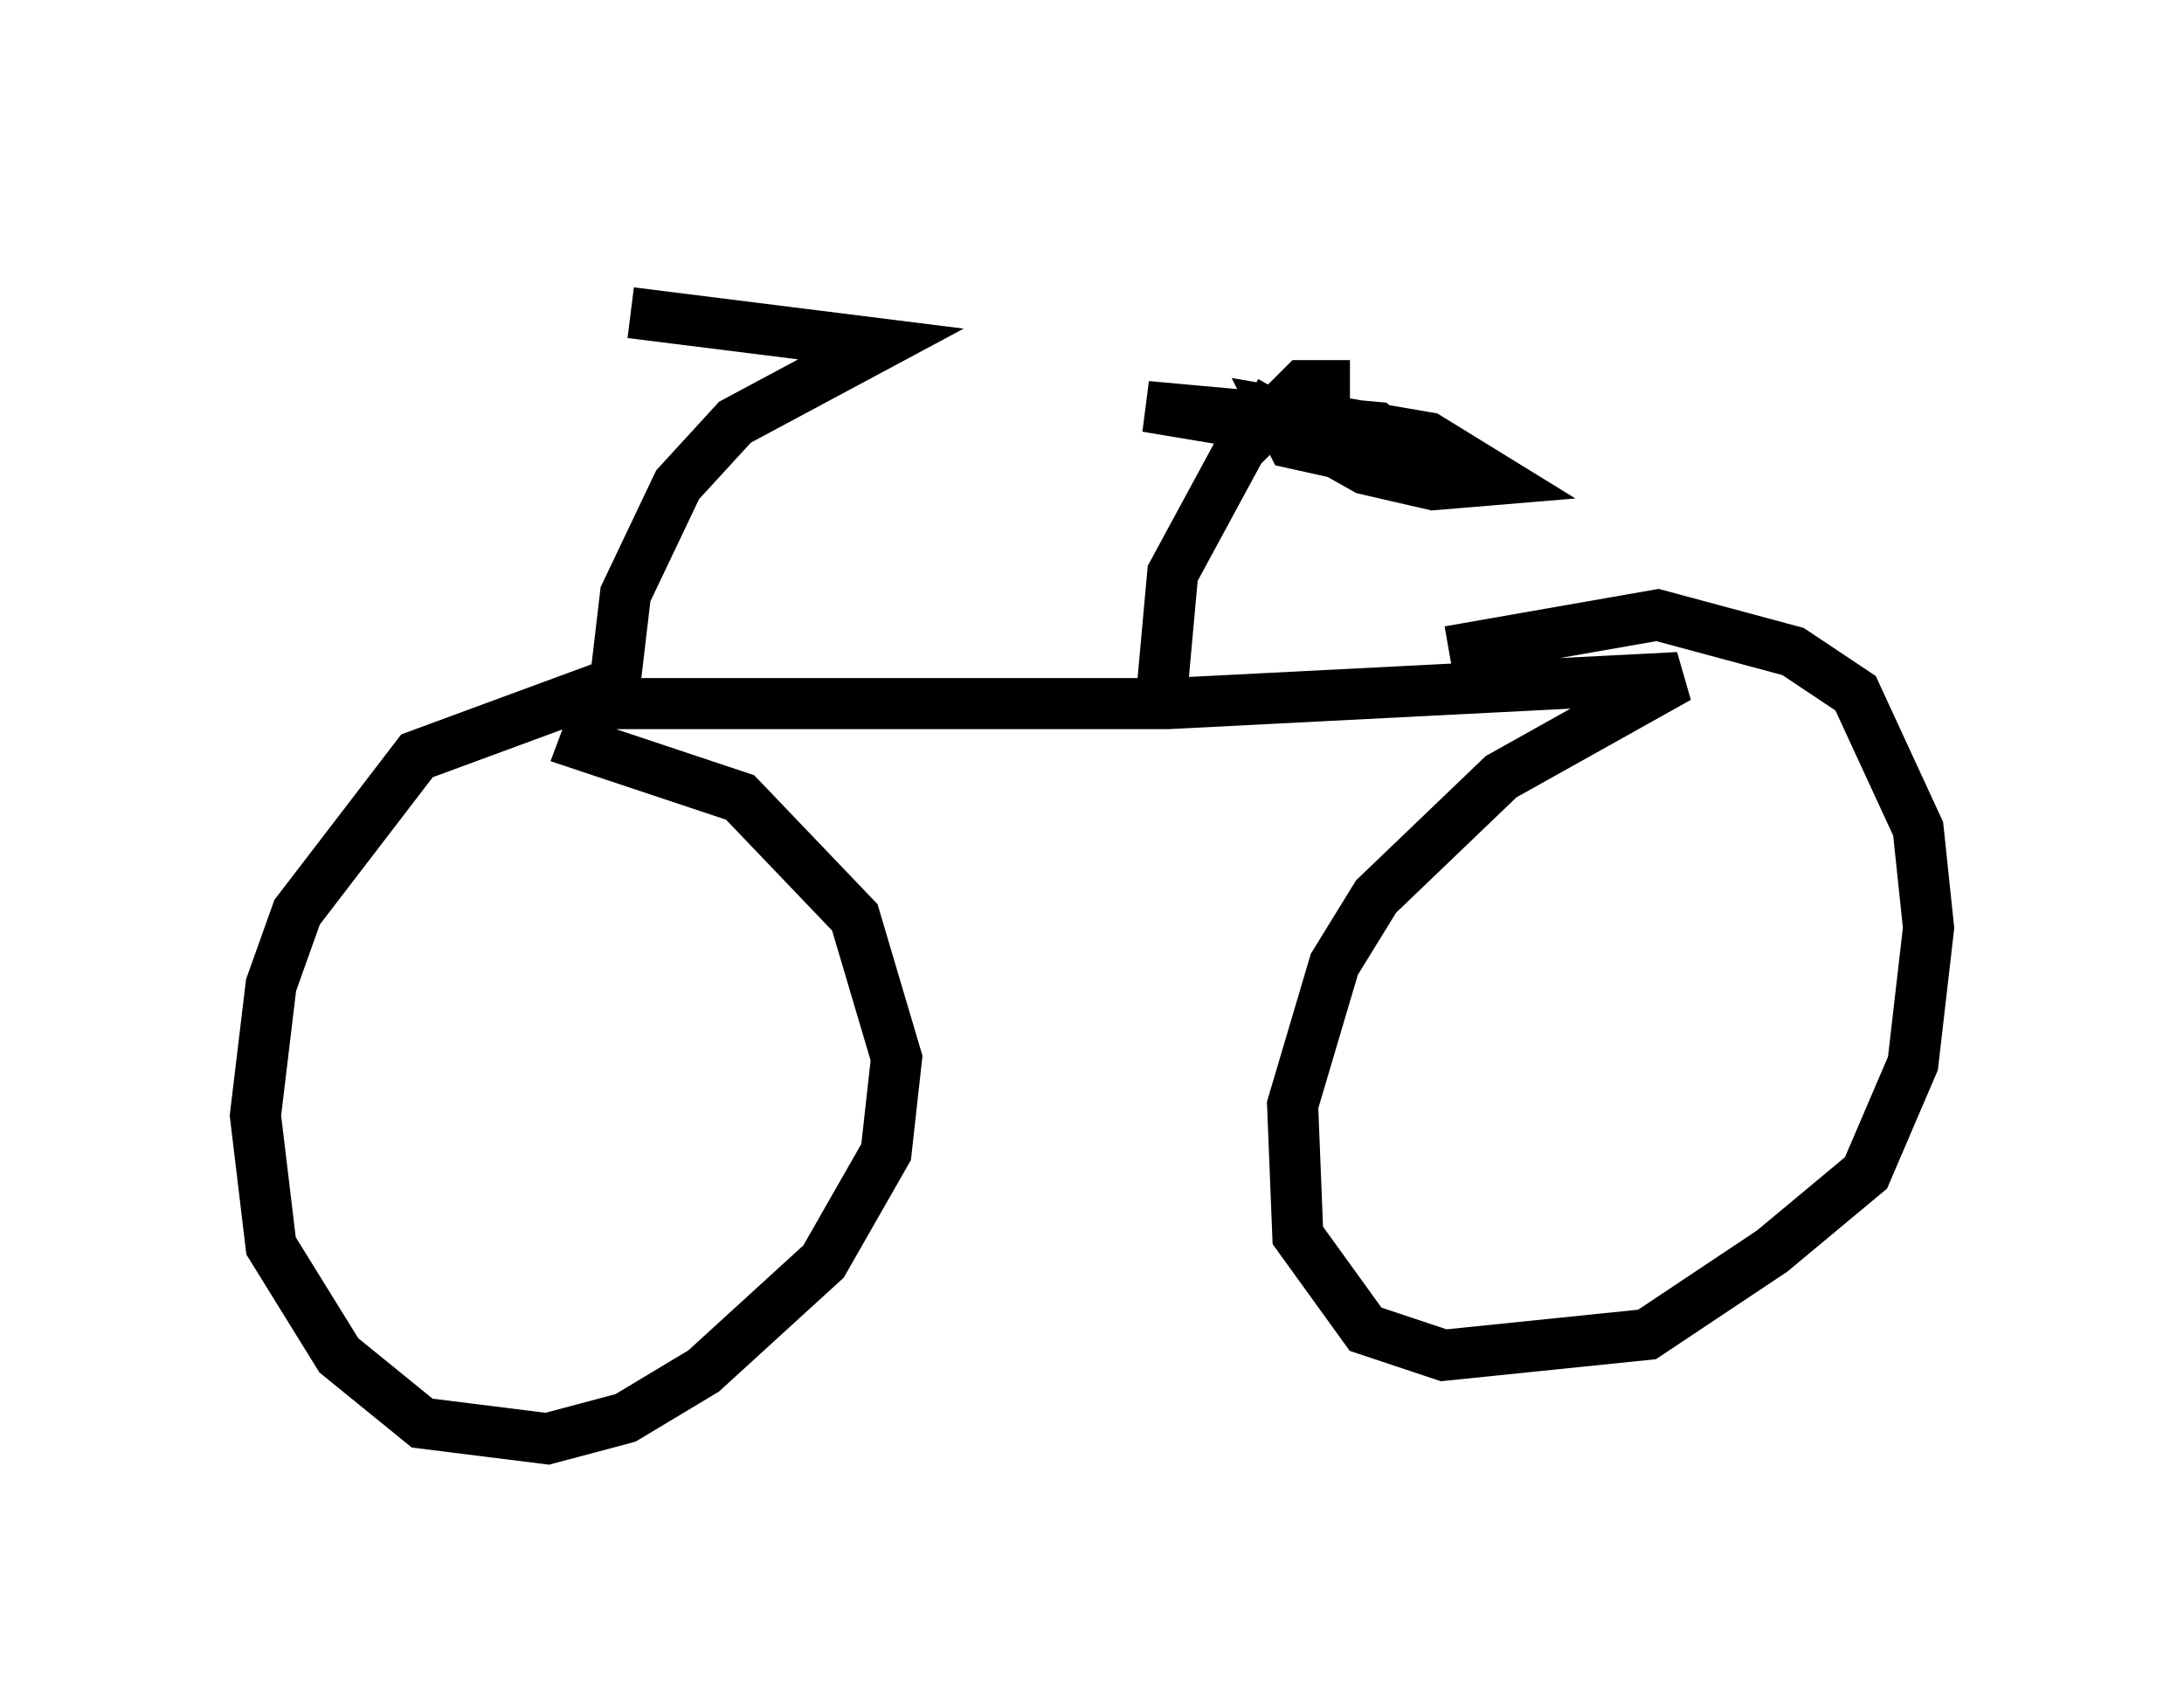 <?xml version="1.0" encoding="utf-8" ?>
<svg baseProfile="full" height="33.173" version="1.1" width="42.769" xmlns="http://www.w3.org/2000/svg" xmlns:ev="http://www.w3.org/2001/xml-events" xmlns:xlink="http://www.w3.org/1999/xlink"><defs /><rect fill="white" height="33.173" width="42.769" x="0" y="0" /><path d="M10.513, 5 m1.838, 1.123 l4.9, 0.613 -2.858, 1.531 l-1.123, 1.225 -1.021, 2.144 l-0.204, 1.735 -3.879, 1.429 l-2.348, 3.063 -0.51, 1.429 l-0.306, 2.552 0.306, 2.552 l1.327, 2.144 1.633, 1.327 l2.45, 0.306 1.531, -0.408 l1.531, -0.919 2.348, -2.144 l1.225, -2.144 0.204, -1.838 l-0.817, -2.756 -2.246, -2.348 l-3.063, -1.021 0.306, -0.817 l11.127, 0.0 10.004, -0.51 l-3.471, 1.94 -2.45, 2.348 l-0.817, 1.327 -0.817, 2.756 l0.102, 2.552 1.327, 1.838 l1.531, 0.51 3.981, -0.408 l2.45, -1.633 1.838, -1.531 l0.919, -2.144 0.306, -2.654 l-0.204, -1.94 -1.225, -2.654 l-1.225, -0.817 -2.654, -0.715 l-4.083, 0.715 m-5.615, 0.715 l0.204, -2.246 1.327, -2.45 l1.225, -1.225 0.919, 0.0 m-2.042, 0.306 l2.348, 1.327 1.327, 0.306 l1.225, -0.102 -1.327, -0.817 l-2.96, -0.51 0.306, 0.613 l1.838, 0.408 0.51, -0.102 l-0.715, -0.613 -4.492, -0.408 l4.288, 0.715 " fill="none" stroke="black" stroke-width="1" /></svg>